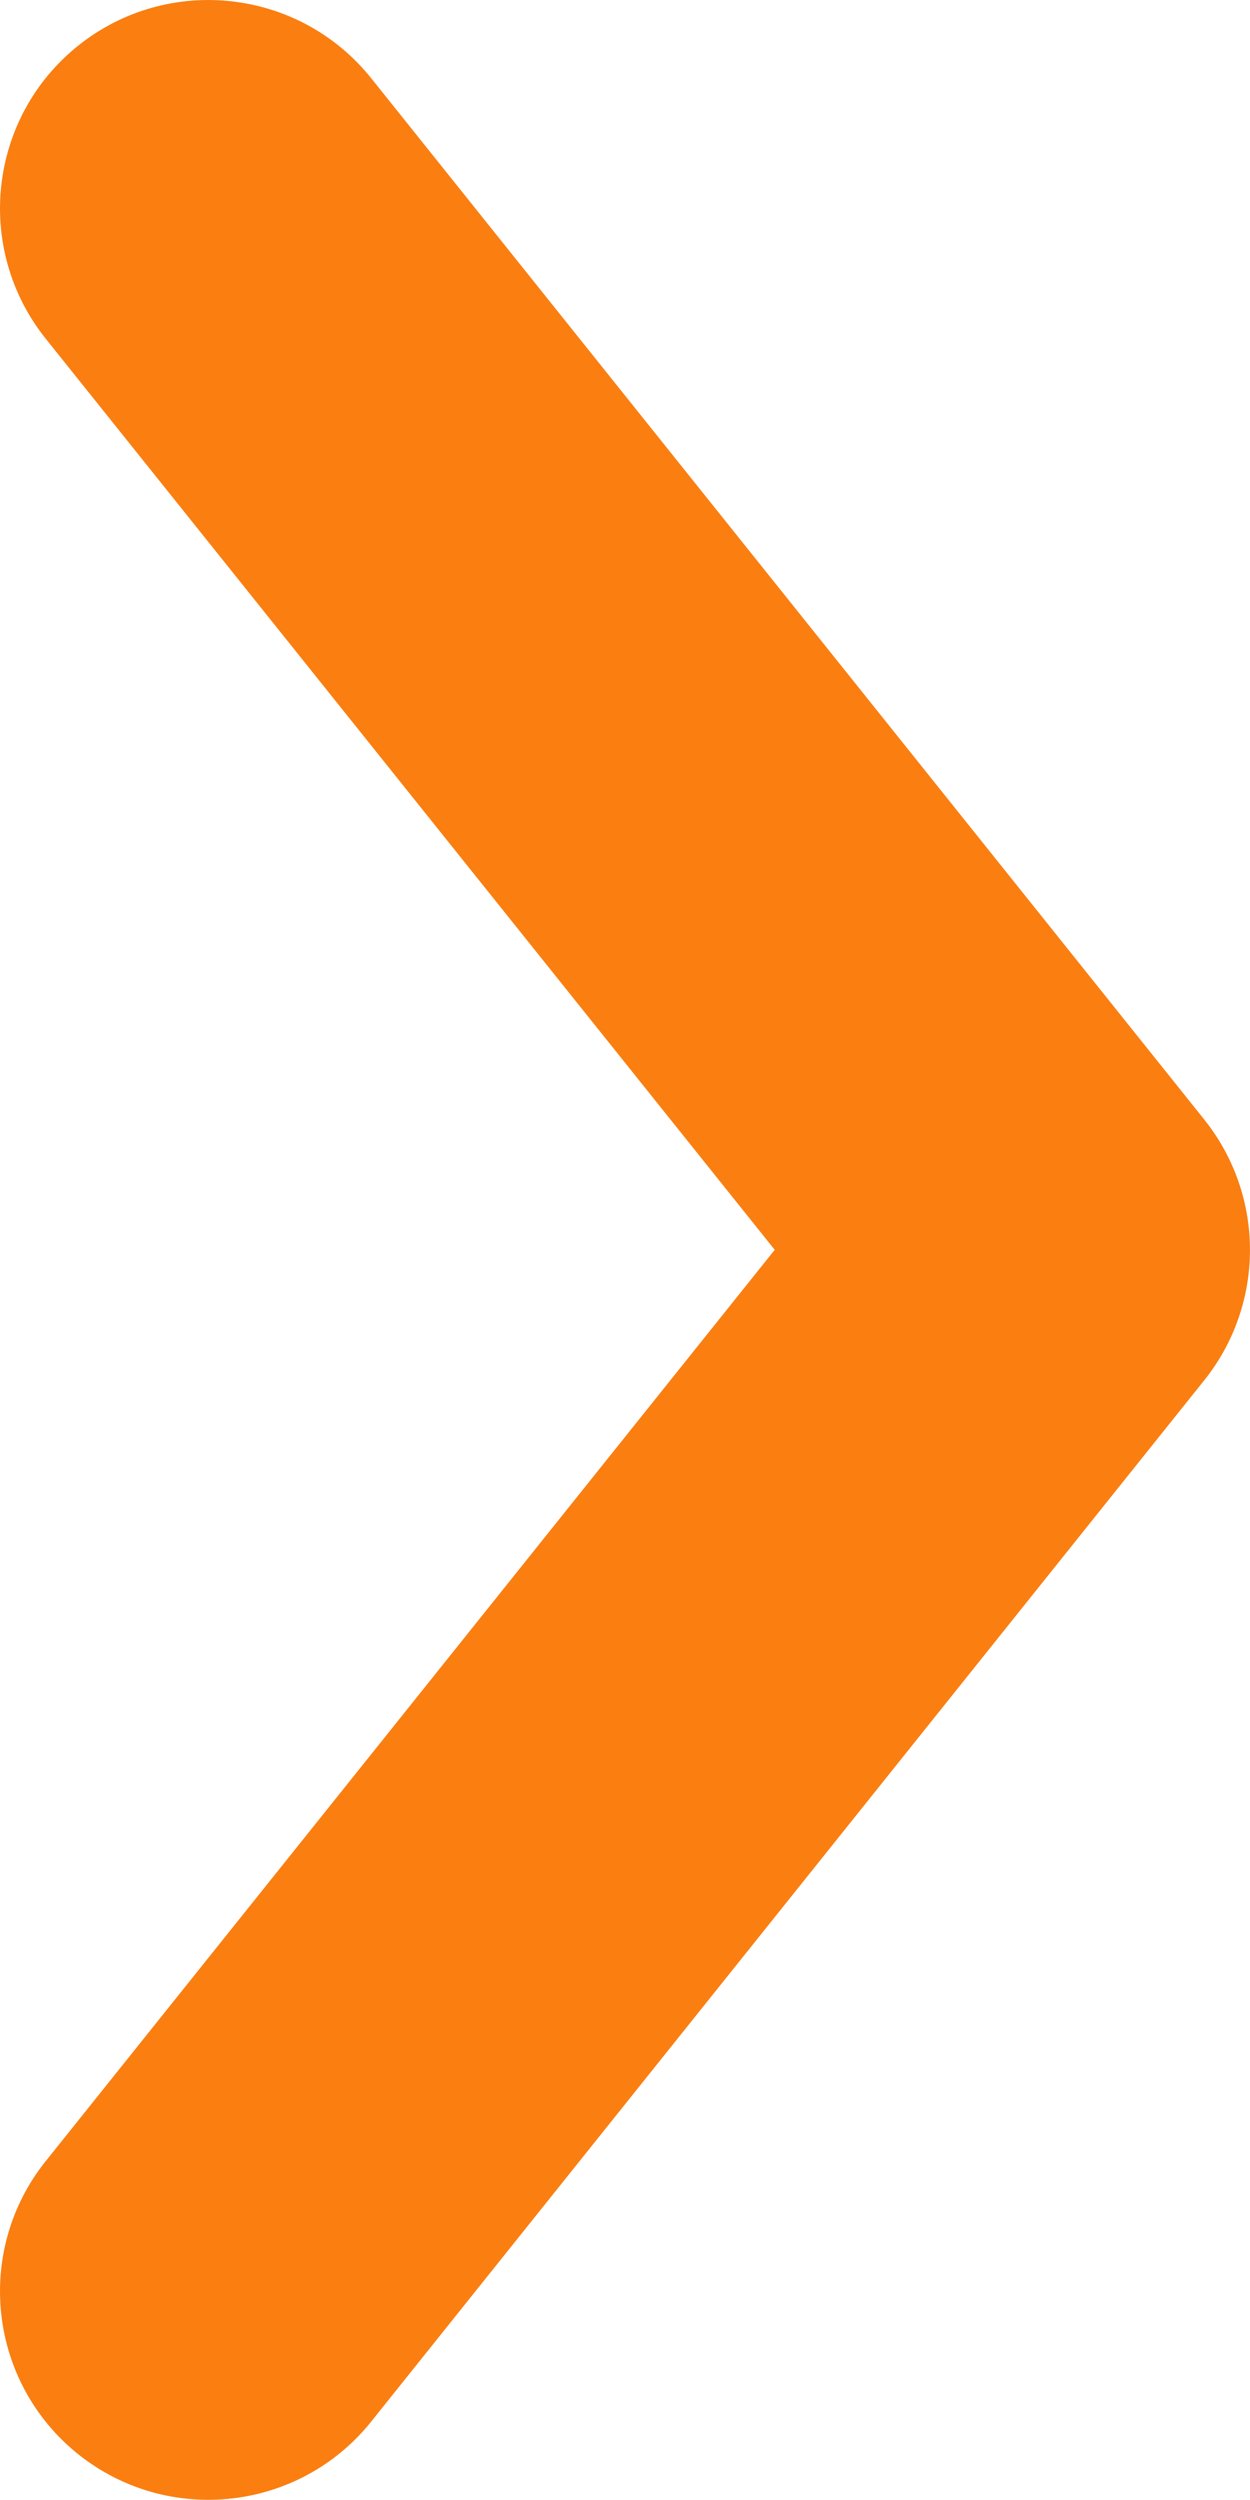 <svg width="7.501" height="15.001" viewBox="0 0 7.501 15.001" fill="none" xmlns="http://www.w3.org/2000/svg" xmlns:xlink="http://www.w3.org/1999/xlink">
	<desc>
			Created with Pixso.
	</desc>
	<defs/>
	<path id="Path" d="M2.227 14.532L7.227 8.282C7.592 7.825 7.592 7.176 7.227 6.719L2.227 0.469C1.795 -0.07 1.008 -0.157 0.469 0.274C-0.07 0.706 -0.157 1.492 0.274 2.032L4.649 7.5L0.274 12.969C-0.157 13.508 -0.07 14.295 0.469 14.727C1.008 15.158 1.795 15.071 2.227 14.532Z" fill="#FA7E10" fill-opacity="1" fill-rule="evenodd"/>
</svg>
